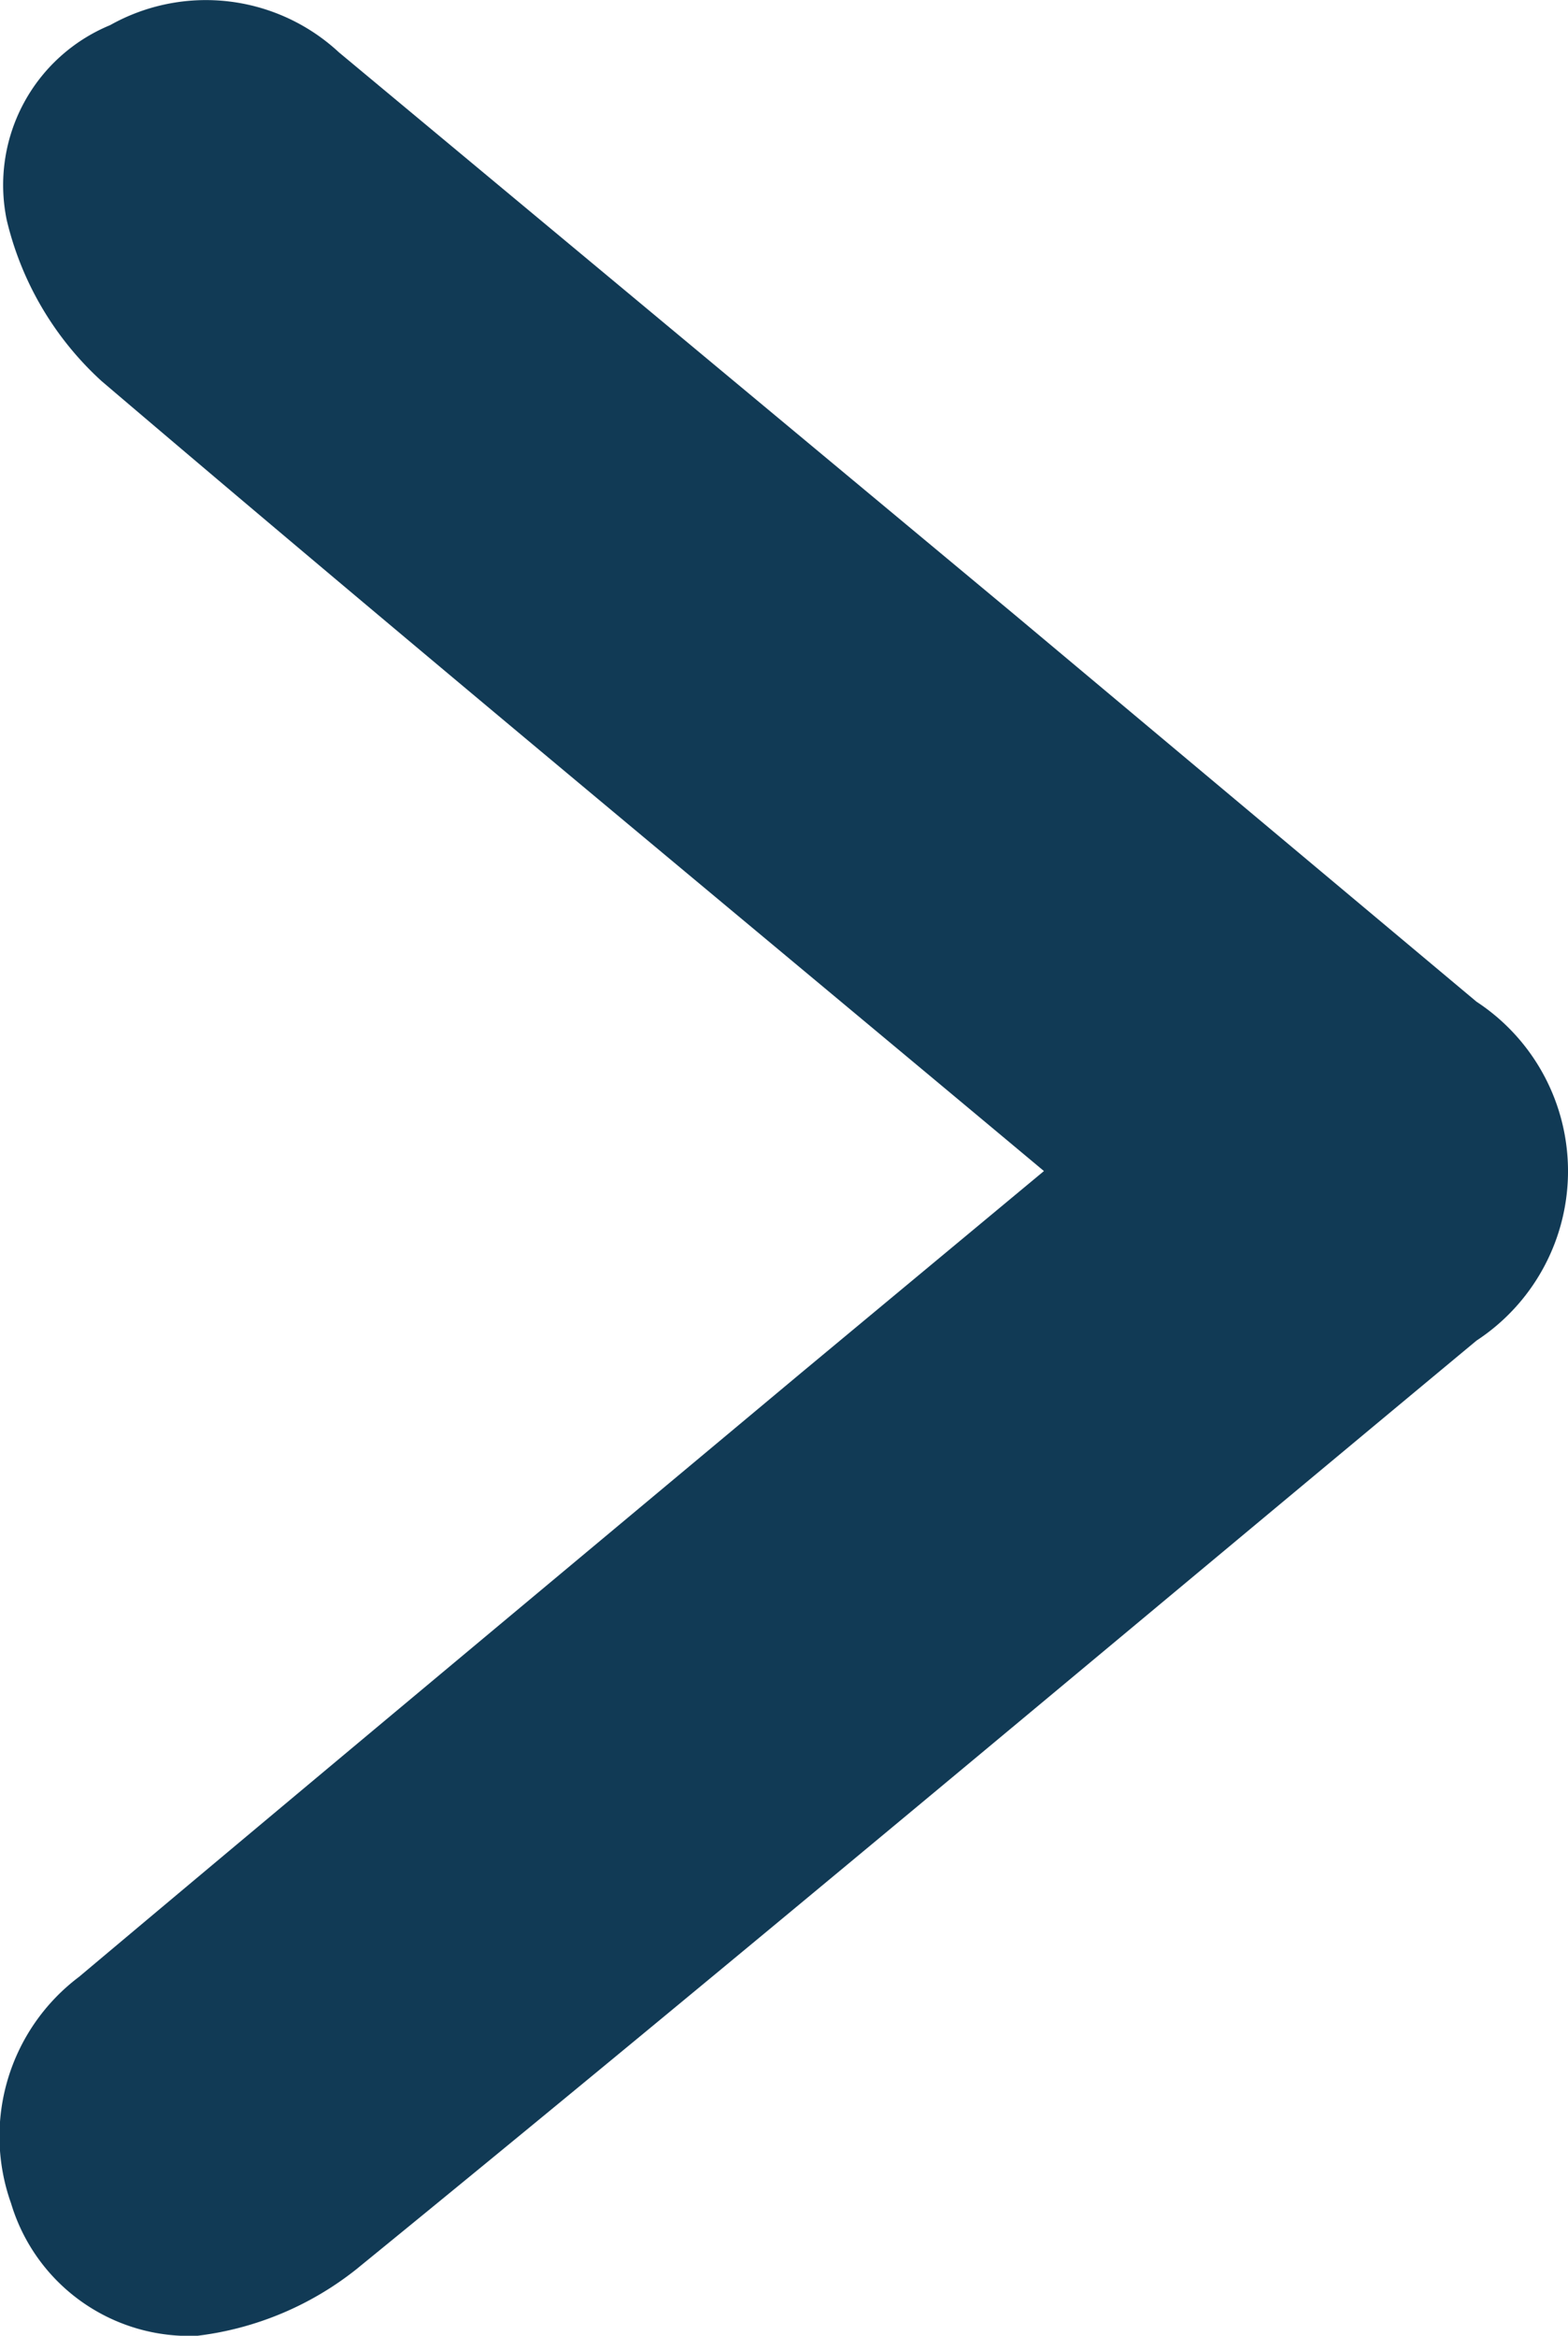 <svg xmlns="http://www.w3.org/2000/svg" width="7.917" height="11.792" viewBox="0 0 7.917 11.792">
  <path id="Artwork_102" data-name="Artwork 102" d="M520.132,999.632c1.618,1.352,3.2,2.661,4.758,3.988a1.6,1.6,0,0,1,.479.813.873.873,0,0,1-.522.984.987.987,0,0,1-1.155-.137l-3.415-2.842-2.329-1.951a1.023,1.023,0,0,1,0-1.711c1.884-1.566,3.758-3.141,5.658-4.69a1.6,1.6,0,0,1,.8-.334.939.939,0,0,1,.941.668,1.008,1.008,0,0,1-.343,1.144c-1.215,1.021-2.428,2.031-3.646,3.049Z" transform="translate(525.403 1005.544) rotate(180)" fill="#113a55"/>
</svg>
